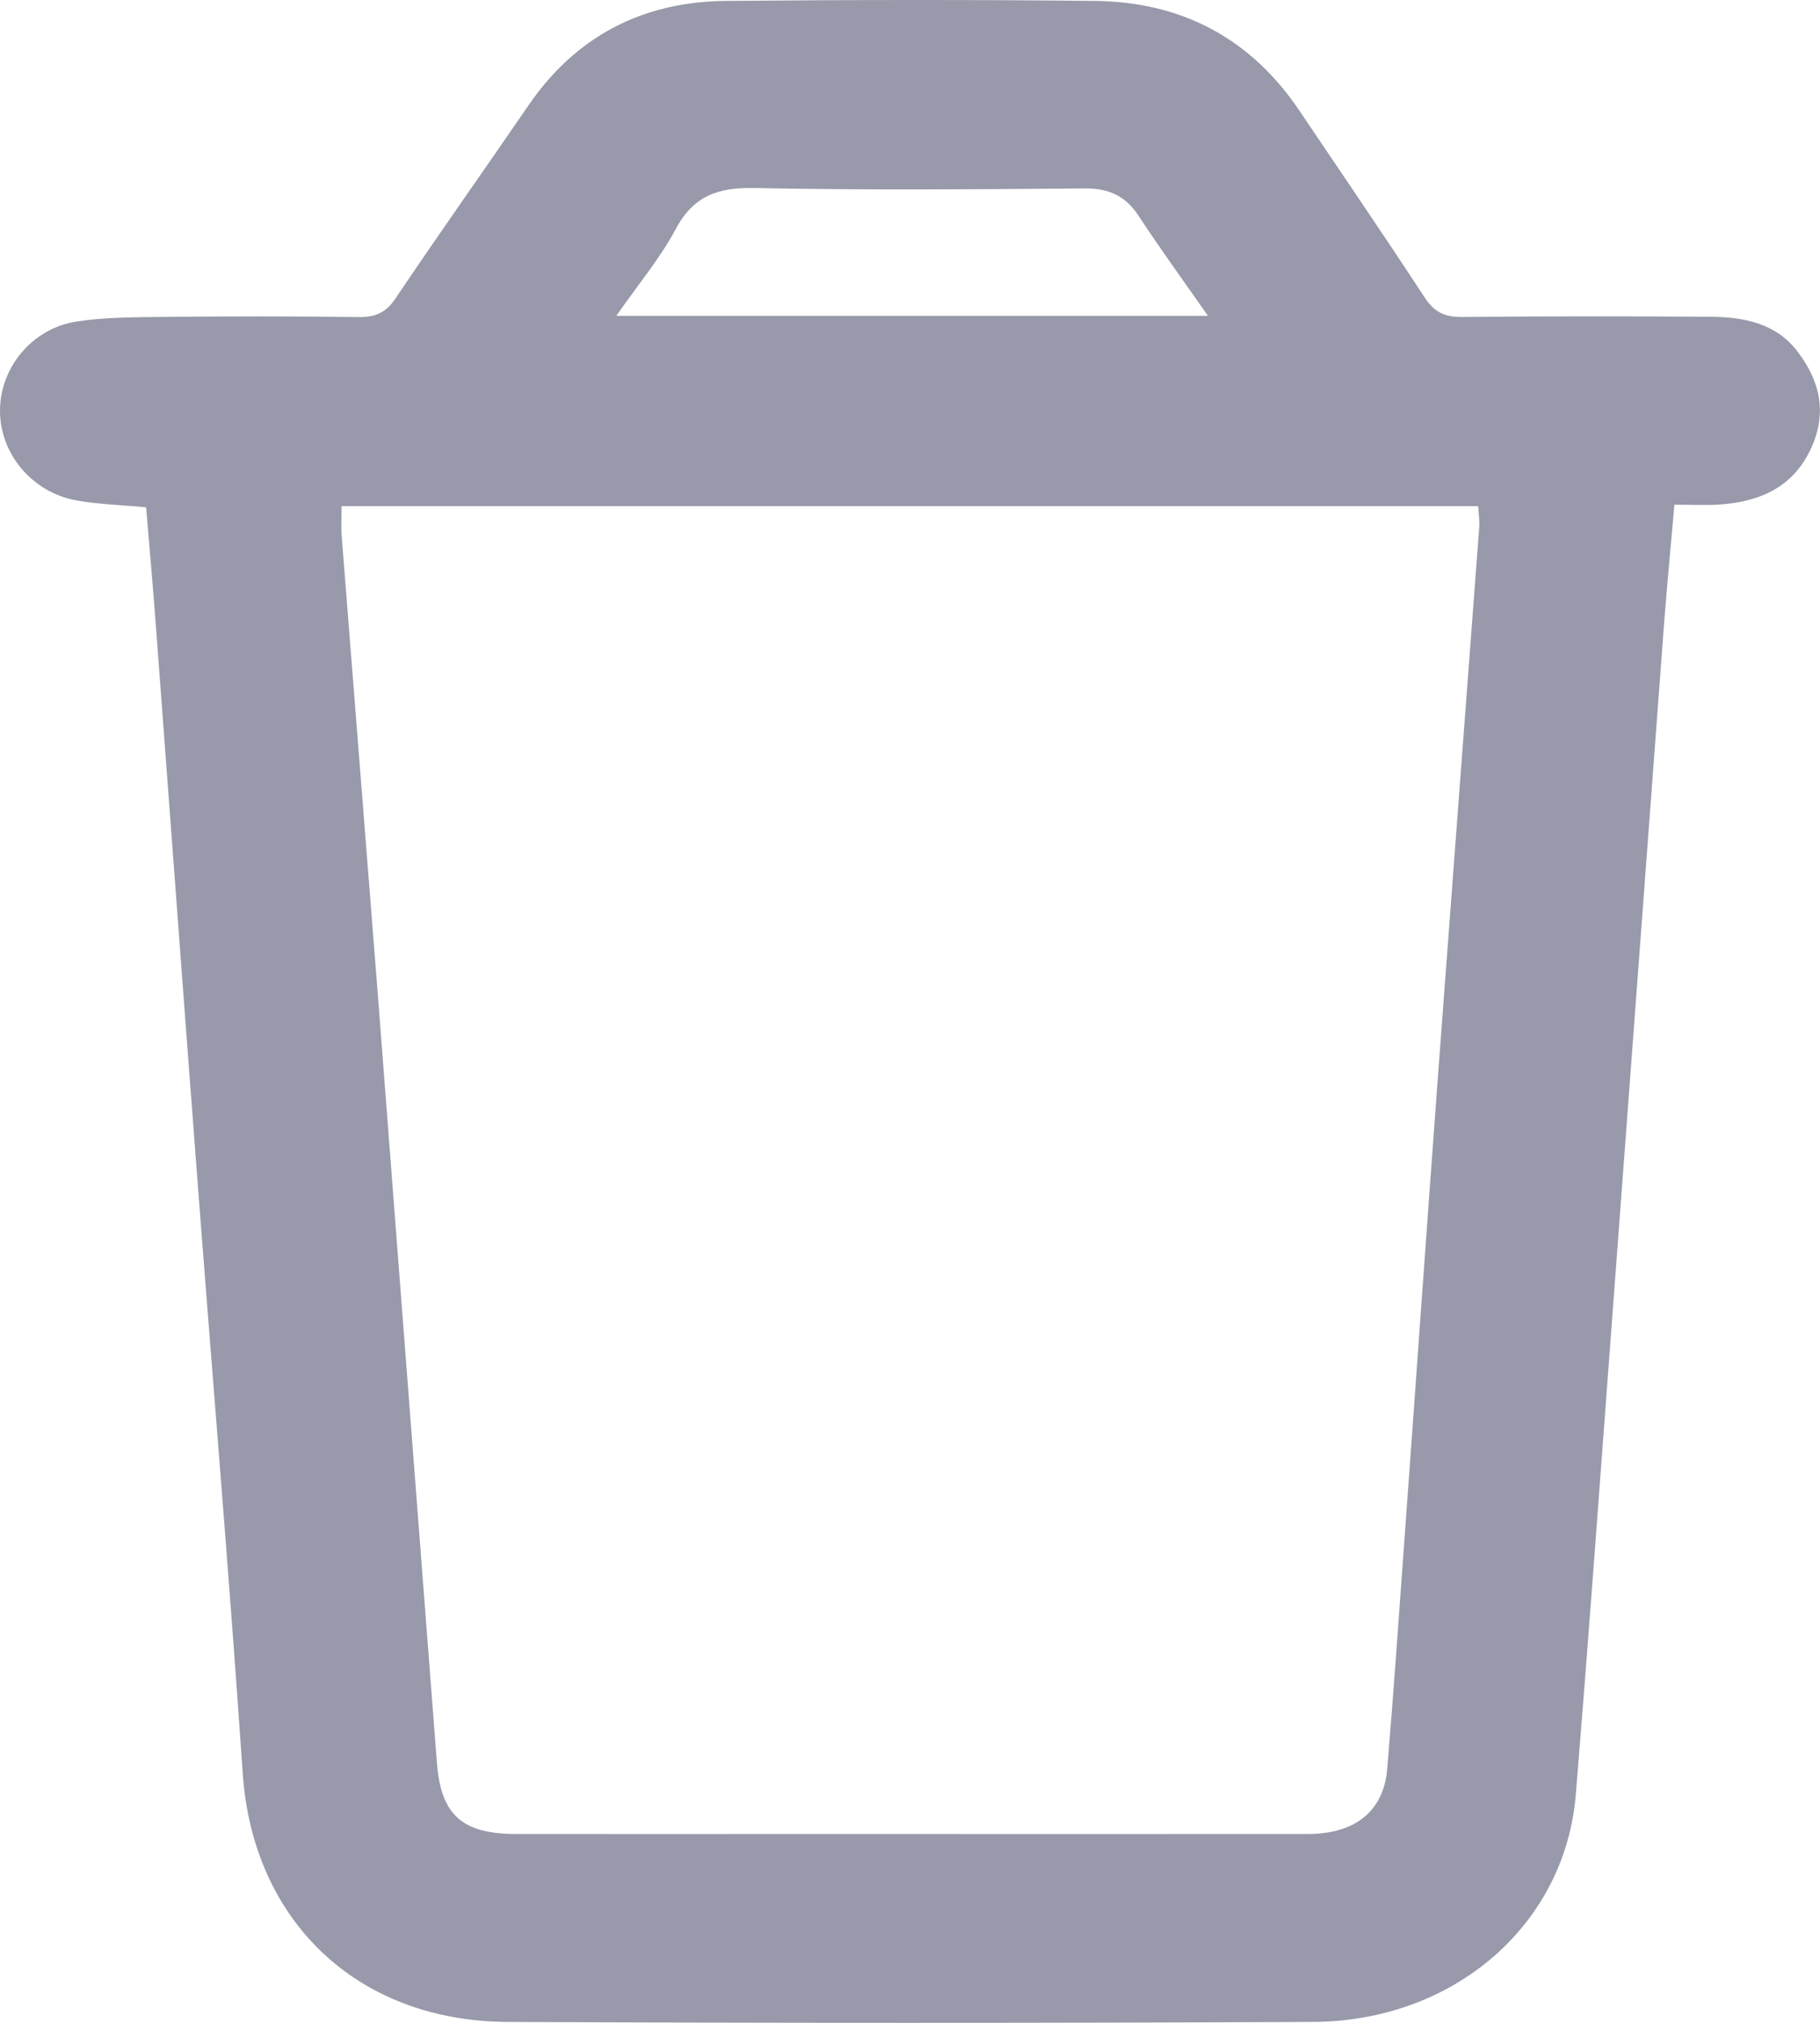 <svg width="18" height="20" viewBox="0 0 18 20" fill="none" xmlns="http://www.w3.org/2000/svg">
<path d="M1.447 5.016C1.194 4.992 0.97 4.987 0.753 4.947C0.315 4.867 -0.001 4.484 2.73256e-06 4.06C0.001 3.635 0.315 3.248 0.757 3.179C1.045 3.134 1.343 3.137 1.637 3.133C2.272 3.127 2.906 3.126 3.541 3.135C3.711 3.138 3.816 3.093 3.912 2.95C4.342 2.311 4.788 1.682 5.224 1.046C5.689 0.365 6.346 0.016 7.182 0.009C8.397 -0.002 9.613 -0.004 10.828 0.009C11.693 0.018 12.372 0.384 12.849 1.091C13.265 1.708 13.685 2.322 14.092 2.944C14.186 3.087 14.288 3.135 14.46 3.134C15.282 3.126 16.105 3.126 16.927 3.132C17.255 3.135 17.571 3.2 17.782 3.481C18.002 3.773 18.072 4.085 17.911 4.434C17.735 4.815 17.412 4.958 17.015 4.988C16.874 4.998 16.731 4.99 16.56 4.99C16.526 5.384 16.489 5.76 16.46 6.138C16.274 8.613 16.091 11.088 15.905 13.564C15.801 14.957 15.699 16.351 15.585 17.743C15.479 19.028 14.384 19.985 12.983 19.991C10.329 20.003 7.675 20.003 5.02 19.991C3.526 19.984 2.5 18.985 2.401 17.537C2.264 15.537 2.095 13.54 1.943 11.54C1.808 9.775 1.679 8.009 1.546 6.244C1.516 5.838 1.48 5.431 1.445 5.015L1.447 5.016ZM3.378 5.003C3.378 5.113 3.373 5.199 3.378 5.284C3.495 6.781 3.615 8.277 3.732 9.773C3.929 12.325 4.125 14.877 4.321 17.429C4.361 17.946 4.571 18.133 5.108 18.133C6.1 18.134 7.091 18.133 8.083 18.133C9.7 18.133 11.318 18.134 12.935 18.133C13.406 18.133 13.686 17.904 13.72 17.487C13.78 16.769 13.83 16.051 13.882 15.333C13.997 13.758 14.107 12.183 14.224 10.608C14.358 8.809 14.495 7.009 14.63 5.209C14.635 5.144 14.623 5.078 14.619 5.004H3.377L3.378 5.003ZM11.947 3.123C11.697 2.765 11.472 2.456 11.262 2.136C11.133 1.938 10.969 1.861 10.728 1.863C9.639 1.872 8.548 1.881 7.459 1.859C7.097 1.852 6.858 1.938 6.684 2.263C6.528 2.555 6.309 2.816 6.095 3.123H11.946H11.947Z" fill="#9899AA"/>
</svg>
